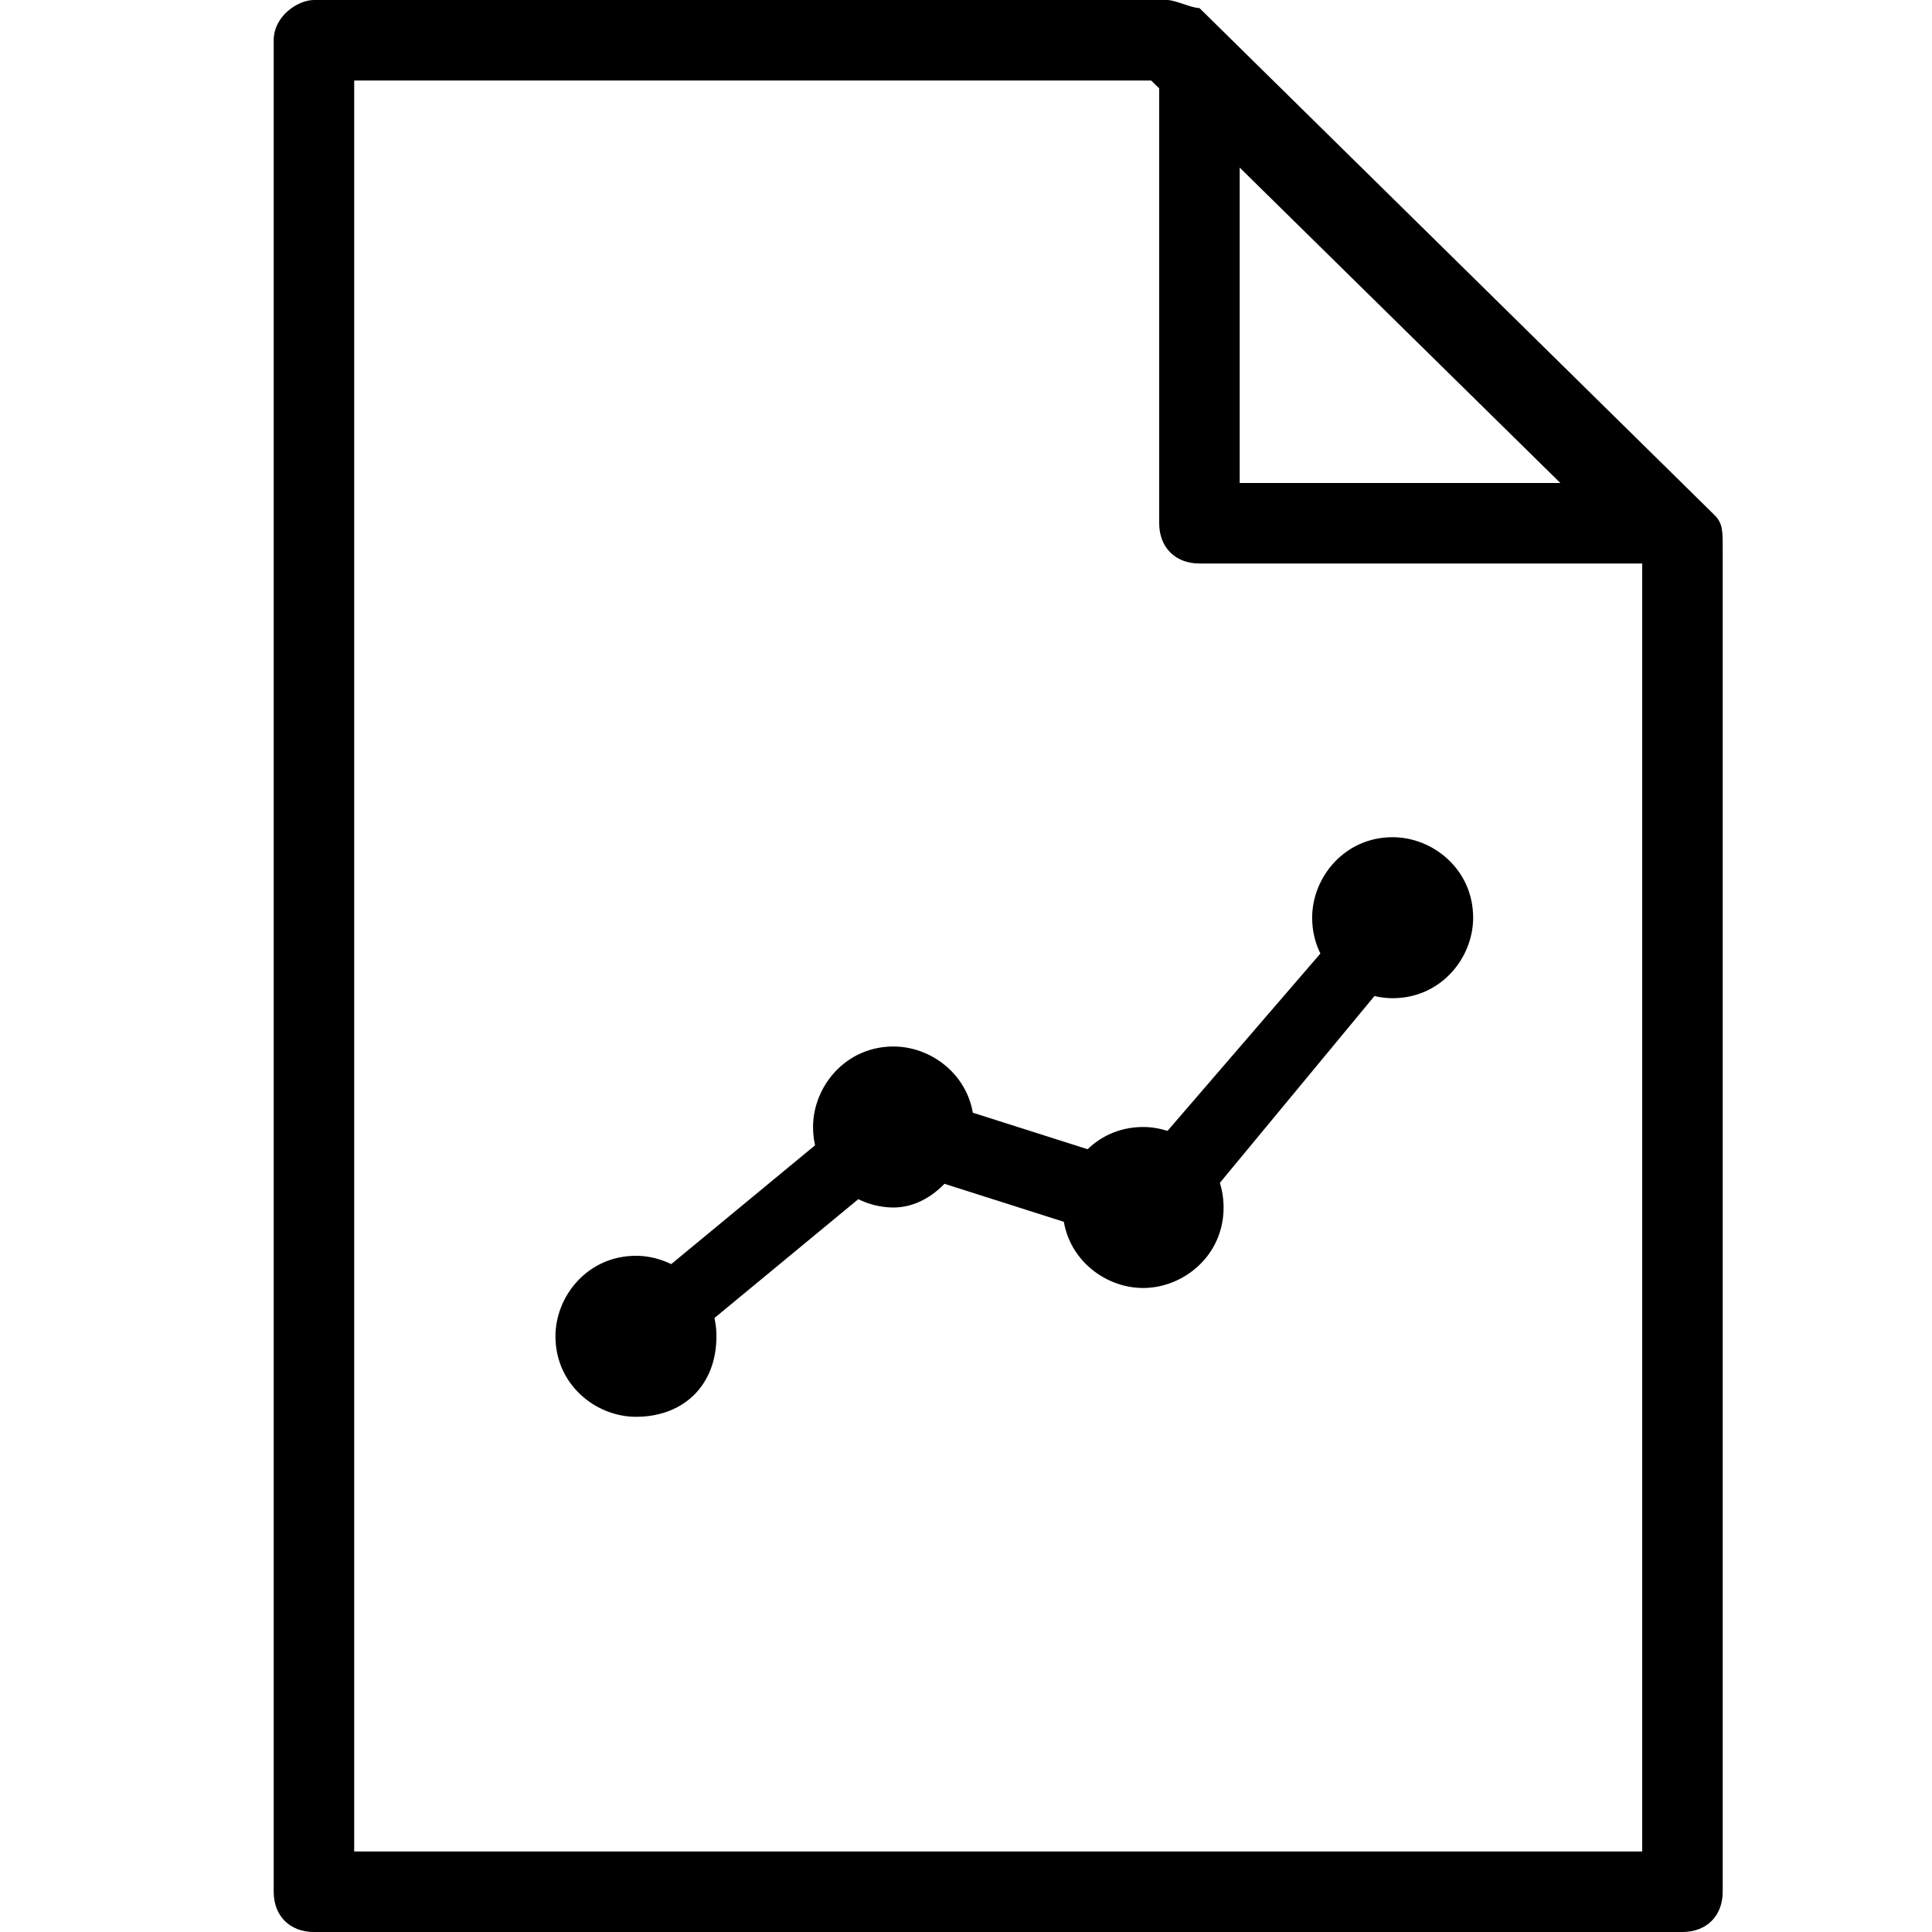 <?xml version="1.0" encoding="utf-8"?>
<!-- Generator: Adobe Illustrator 19.2.1, SVG Export Plug-In . SVG Version: 6.00 Build 0)  -->
<!DOCTYPE svg PUBLIC "-//W3C//DTD SVG 1.1 Tiny//EN" "http://www.w3.org/Graphics/SVG/1.1/DTD/svg11-tiny.dtd">
<svg version="1.1" baseProfile="tiny" id="Layer_1" xmlns="http://www.w3.org/2000/svg" xmlns:xlink="http://www.w3.org/1999/xlink"
	 x="0px" y="0px" viewBox="0 0 24 24" xml:space="preserve">
<g>
	<path d="M20.9,24h-17c-0.3,0-0.5-0.2-0.5-0.5v-23C3.4,0.2,3.7,0,3.9,0h10.6c0.1,0,0.3,0.1,0.4,0.1l6.4,6.3c0.1,0.1,0.1,0.2,0.1,0.4
		v16.7C21.4,23.8,21.2,24,20.9,24z M4.4,23h16V7l-6.1-6H4.4V23z"/>
</g>
<g>
	<path d="M20.4,7h-5.5c-0.3,0-0.5-0.2-0.5-0.5V1c0-0.3,0.2-0.5,0.5-0.5s0.5,0.2,0.5,0.5v5h5c0.3,0,0.5,0.2,0.5,0.5S20.7,7,20.4,7z"
		/>
</g>
<g>
	<circle cx="7.9" cy="16.6" r="0.5"/>
	<path d="M7.9,17.6c-0.5,0-1-0.4-1-1c0-0.5,0.4-1,1-1c0.5,0,1,0.4,1,1C8.9,17.2,8.5,17.6,7.9,17.6z M7.9,16.5
		C7.9,16.5,7.9,16.6,7.9,16.5C7.9,16.7,8,16.7,7.9,16.5C8,16.6,8,16.5,7.9,16.5z"/>
</g>
<g>
	<circle cx="11.1" cy="14" r="0.5"/>
	<path d="M11.1,15c-0.5,0-1-0.4-1-1c0-0.5,0.4-1,1-1c0.5,0,1,0.4,1,1C12,14.5,11.6,15,11.1,15z M11.1,13.9C11,13.9,11,14,11.1,13.9
		C11,14.1,11.2,14.1,11.1,13.9C11.2,14,11.1,13.9,11.1,13.9z"/>
</g>
<g>
	<circle cx="14.2" cy="15.1" r="0.5"/>
	<path d="M14.2,16c-0.5,0-1-0.4-1-1c0-0.5,0.4-1,1-1c0.5,0,1,0.4,1,1C15.2,15.6,14.7,16,14.2,16z M14.2,15C14.2,15,14.1,15,14.2,15
		C14.1,15.2,14.3,15.2,14.2,15C14.3,15,14.3,15,14.2,15z"/>
</g>
<g>
	<circle cx="17.3" cy="11.4" r="0.5"/>
	<path d="M17.3,12.4c-0.5,0-1-0.4-1-1c0-0.5,0.4-1,1-1c0.5,0,1,0.4,1,1C18.3,11.9,17.9,12.4,17.3,12.4z M17.3,11.3
		C17.3,11.3,17.3,11.4,17.3,11.3C17.3,11.5,17.4,11.5,17.3,11.3C17.4,11.4,17.4,11.3,17.3,11.3z"/>
</g>
<g>
	<path d="M8.3,16.7c-0.1,0-0.3-0.1-0.3-0.2c-0.2-0.2-0.1-0.5,0.1-0.6l2.3-1.9c0.2-0.2,0.5-0.1,0.6,0.1c0.2,0.2,0.1,0.5-0.1,0.6
		l-2.3,1.9C8.5,16.7,8.4,16.7,8.3,16.7z"/>
</g>
<g>
	<path d="M13.7,15.3c0,0-0.1,0-0.1,0l-2.2-0.7c-0.2-0.1-0.4-0.3-0.3-0.6c0.1-0.2,0.3-0.4,0.6-0.3l2.2,0.7c0.2,0.1,0.4,0.3,0.3,0.6
		C14.1,15.2,13.9,15.3,13.7,15.3z"/>
</g>
<g>
	<path d="M14.5,15.1c-0.1,0-0.2,0-0.3-0.1c-0.2-0.2-0.2-0.4,0-0.6l2.5-2.9c0.2-0.2,0.4-0.2,0.6,0c0.2,0.2,0.2,0.4,0,0.6L14.9,15
		C14.8,15.1,14.7,15.1,14.5,15.1z"/>
</g>
</svg>
